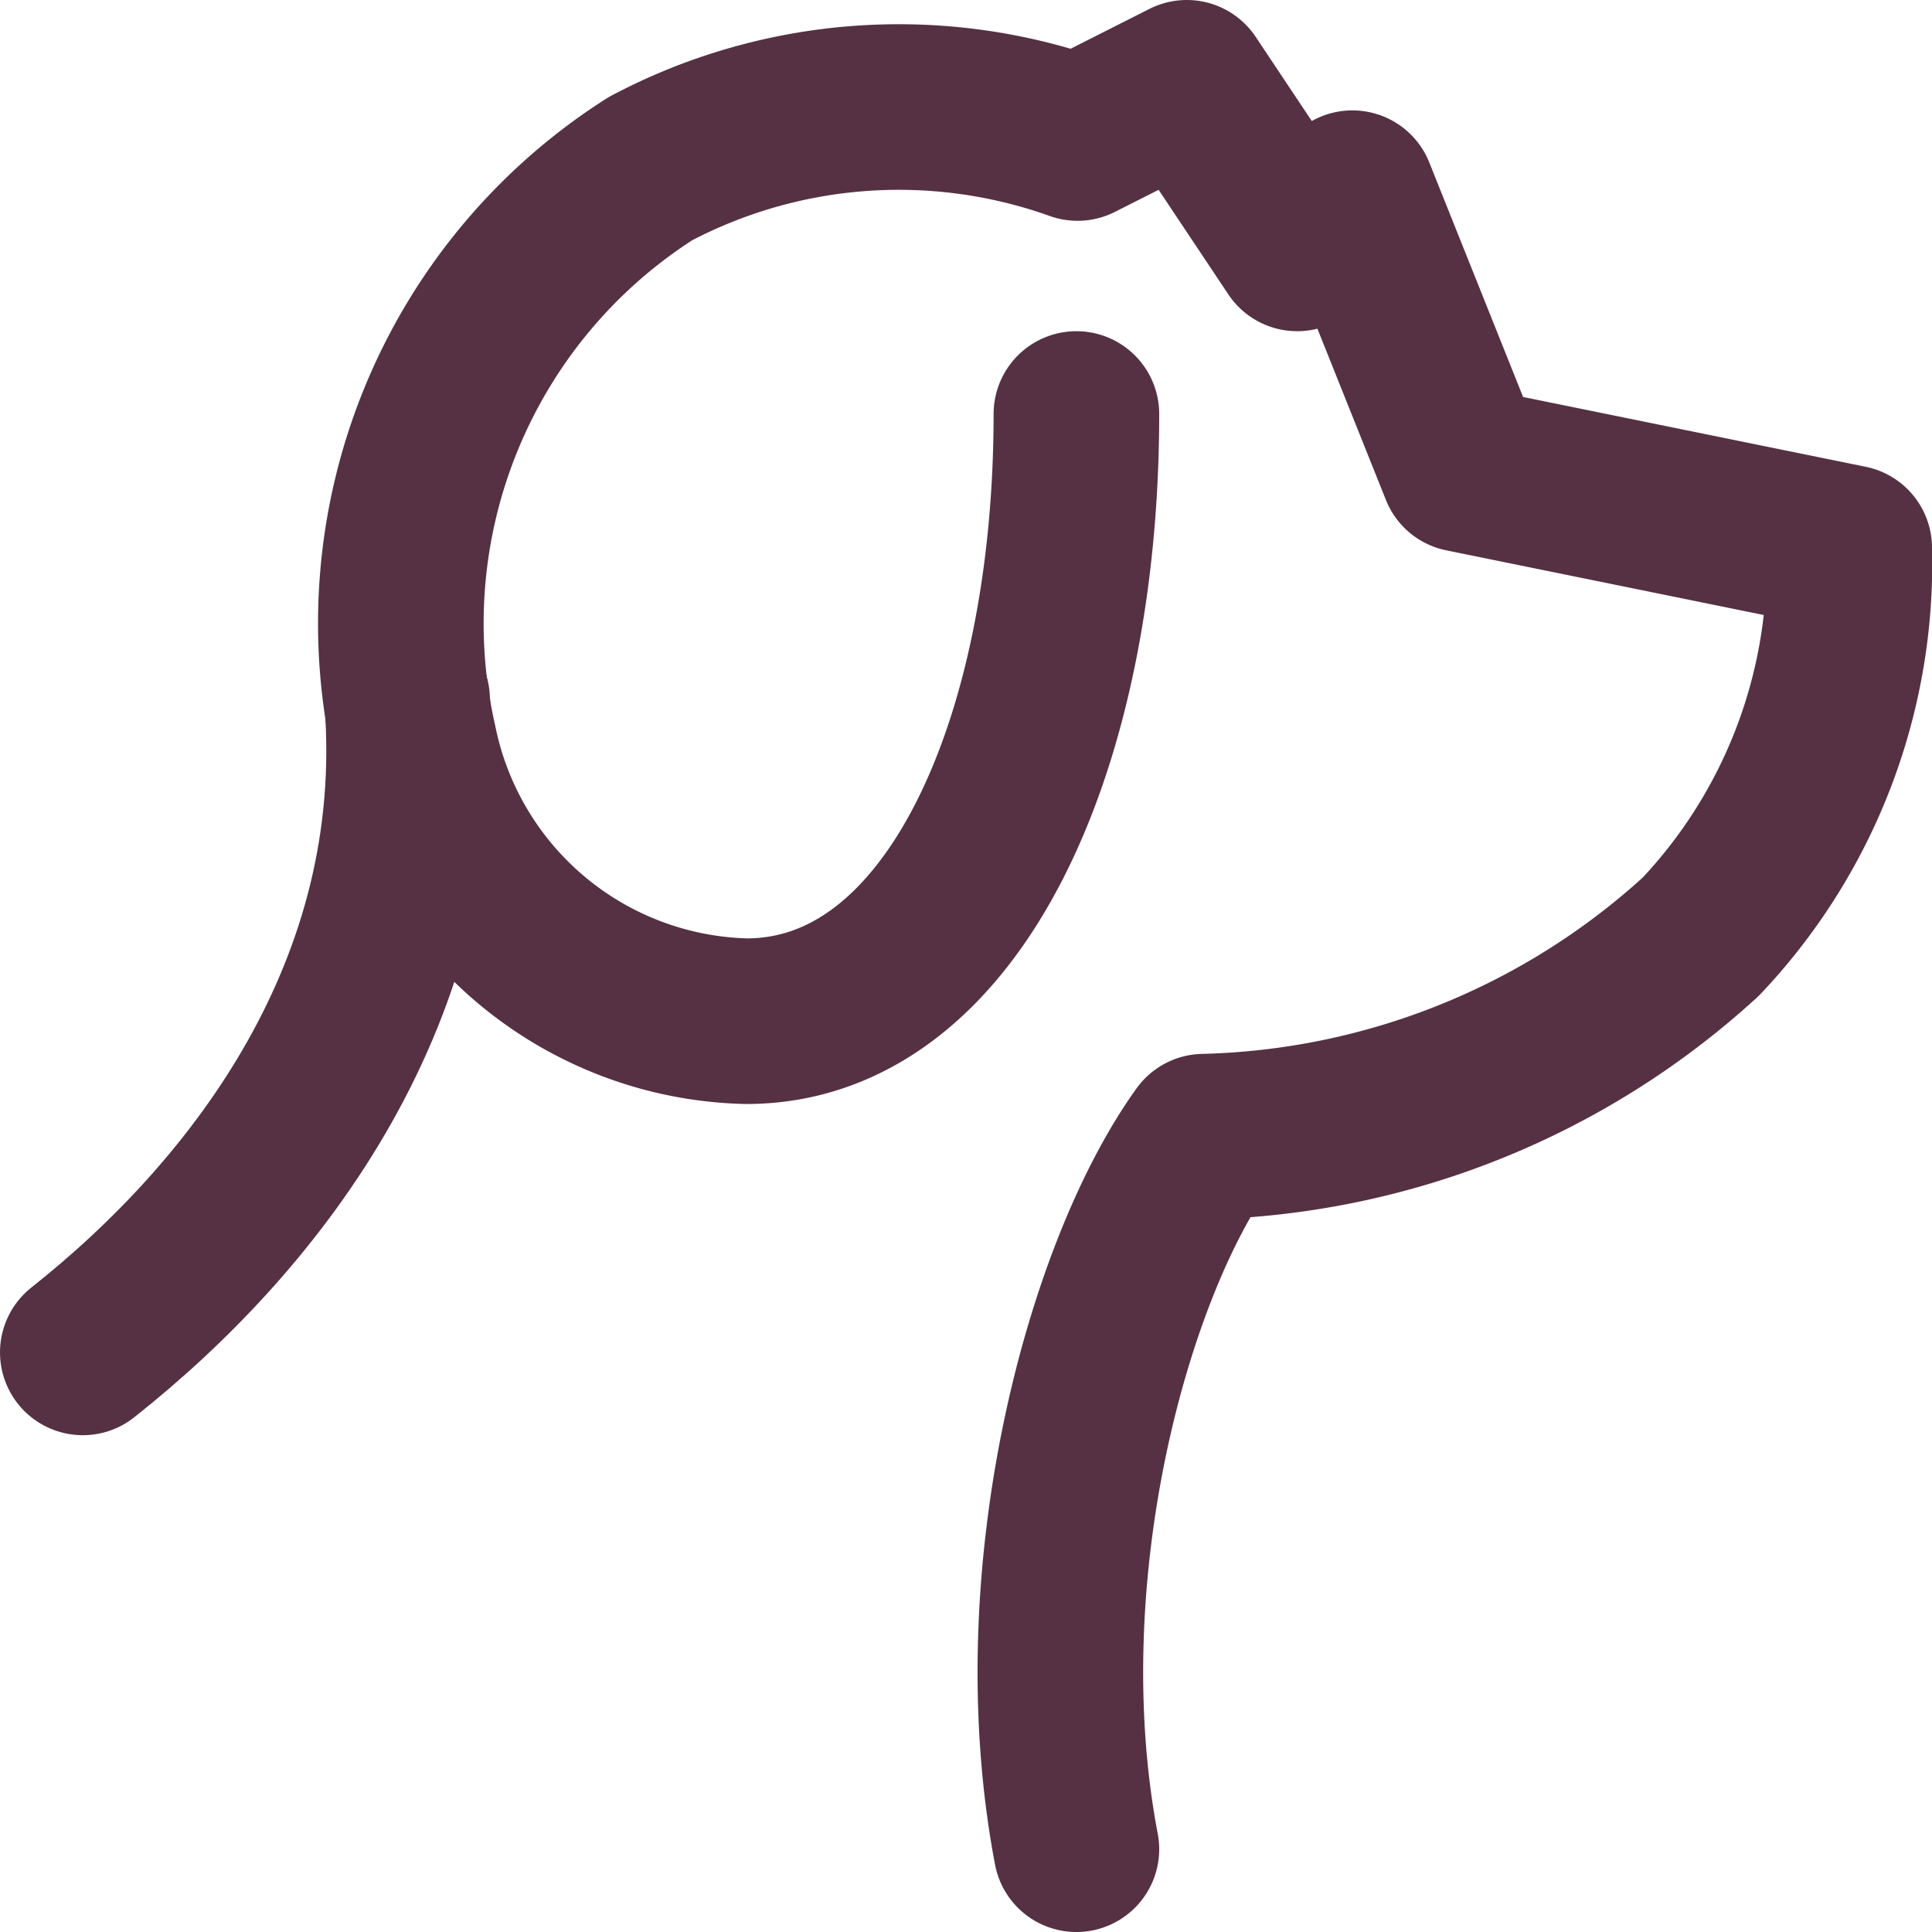<svg xmlns="http://www.w3.org/2000/svg" width="35" height="35" viewBox="0 0 35 35">
  <defs>
    <style>
      .a {
        fill: none;
        stroke: #553143;
        stroke-linecap: round;
        stroke-linejoin: round;
        stroke-width: 3px;
      }
    </style>
  </defs>
  <title>logo-3px</title>
  <g>
    <path class="a" d="M19.5,33.5c-.94-4.94.555-10.471,2.308-12.908a13.829,13.829,0,0,0,9.003-3.623A9.83,9.83,0,0,0,33.5,9.926L26.5,8.5l-2-5-1,1-2-3-1.979,1a9.624,9.624,0,0,0-7.735.554A9.768,9.768,0,0,0,7.504,13.458,6.293,6.293,0,0,0,13.521,18.5C17.277,18.5,19.5,13.479,19.5,7.5"/>
    <path class="a" d="M1.5,24.5c3.214-2.543,6.281-6.609,5.875-11.829"/>
  </g>
</svg>
